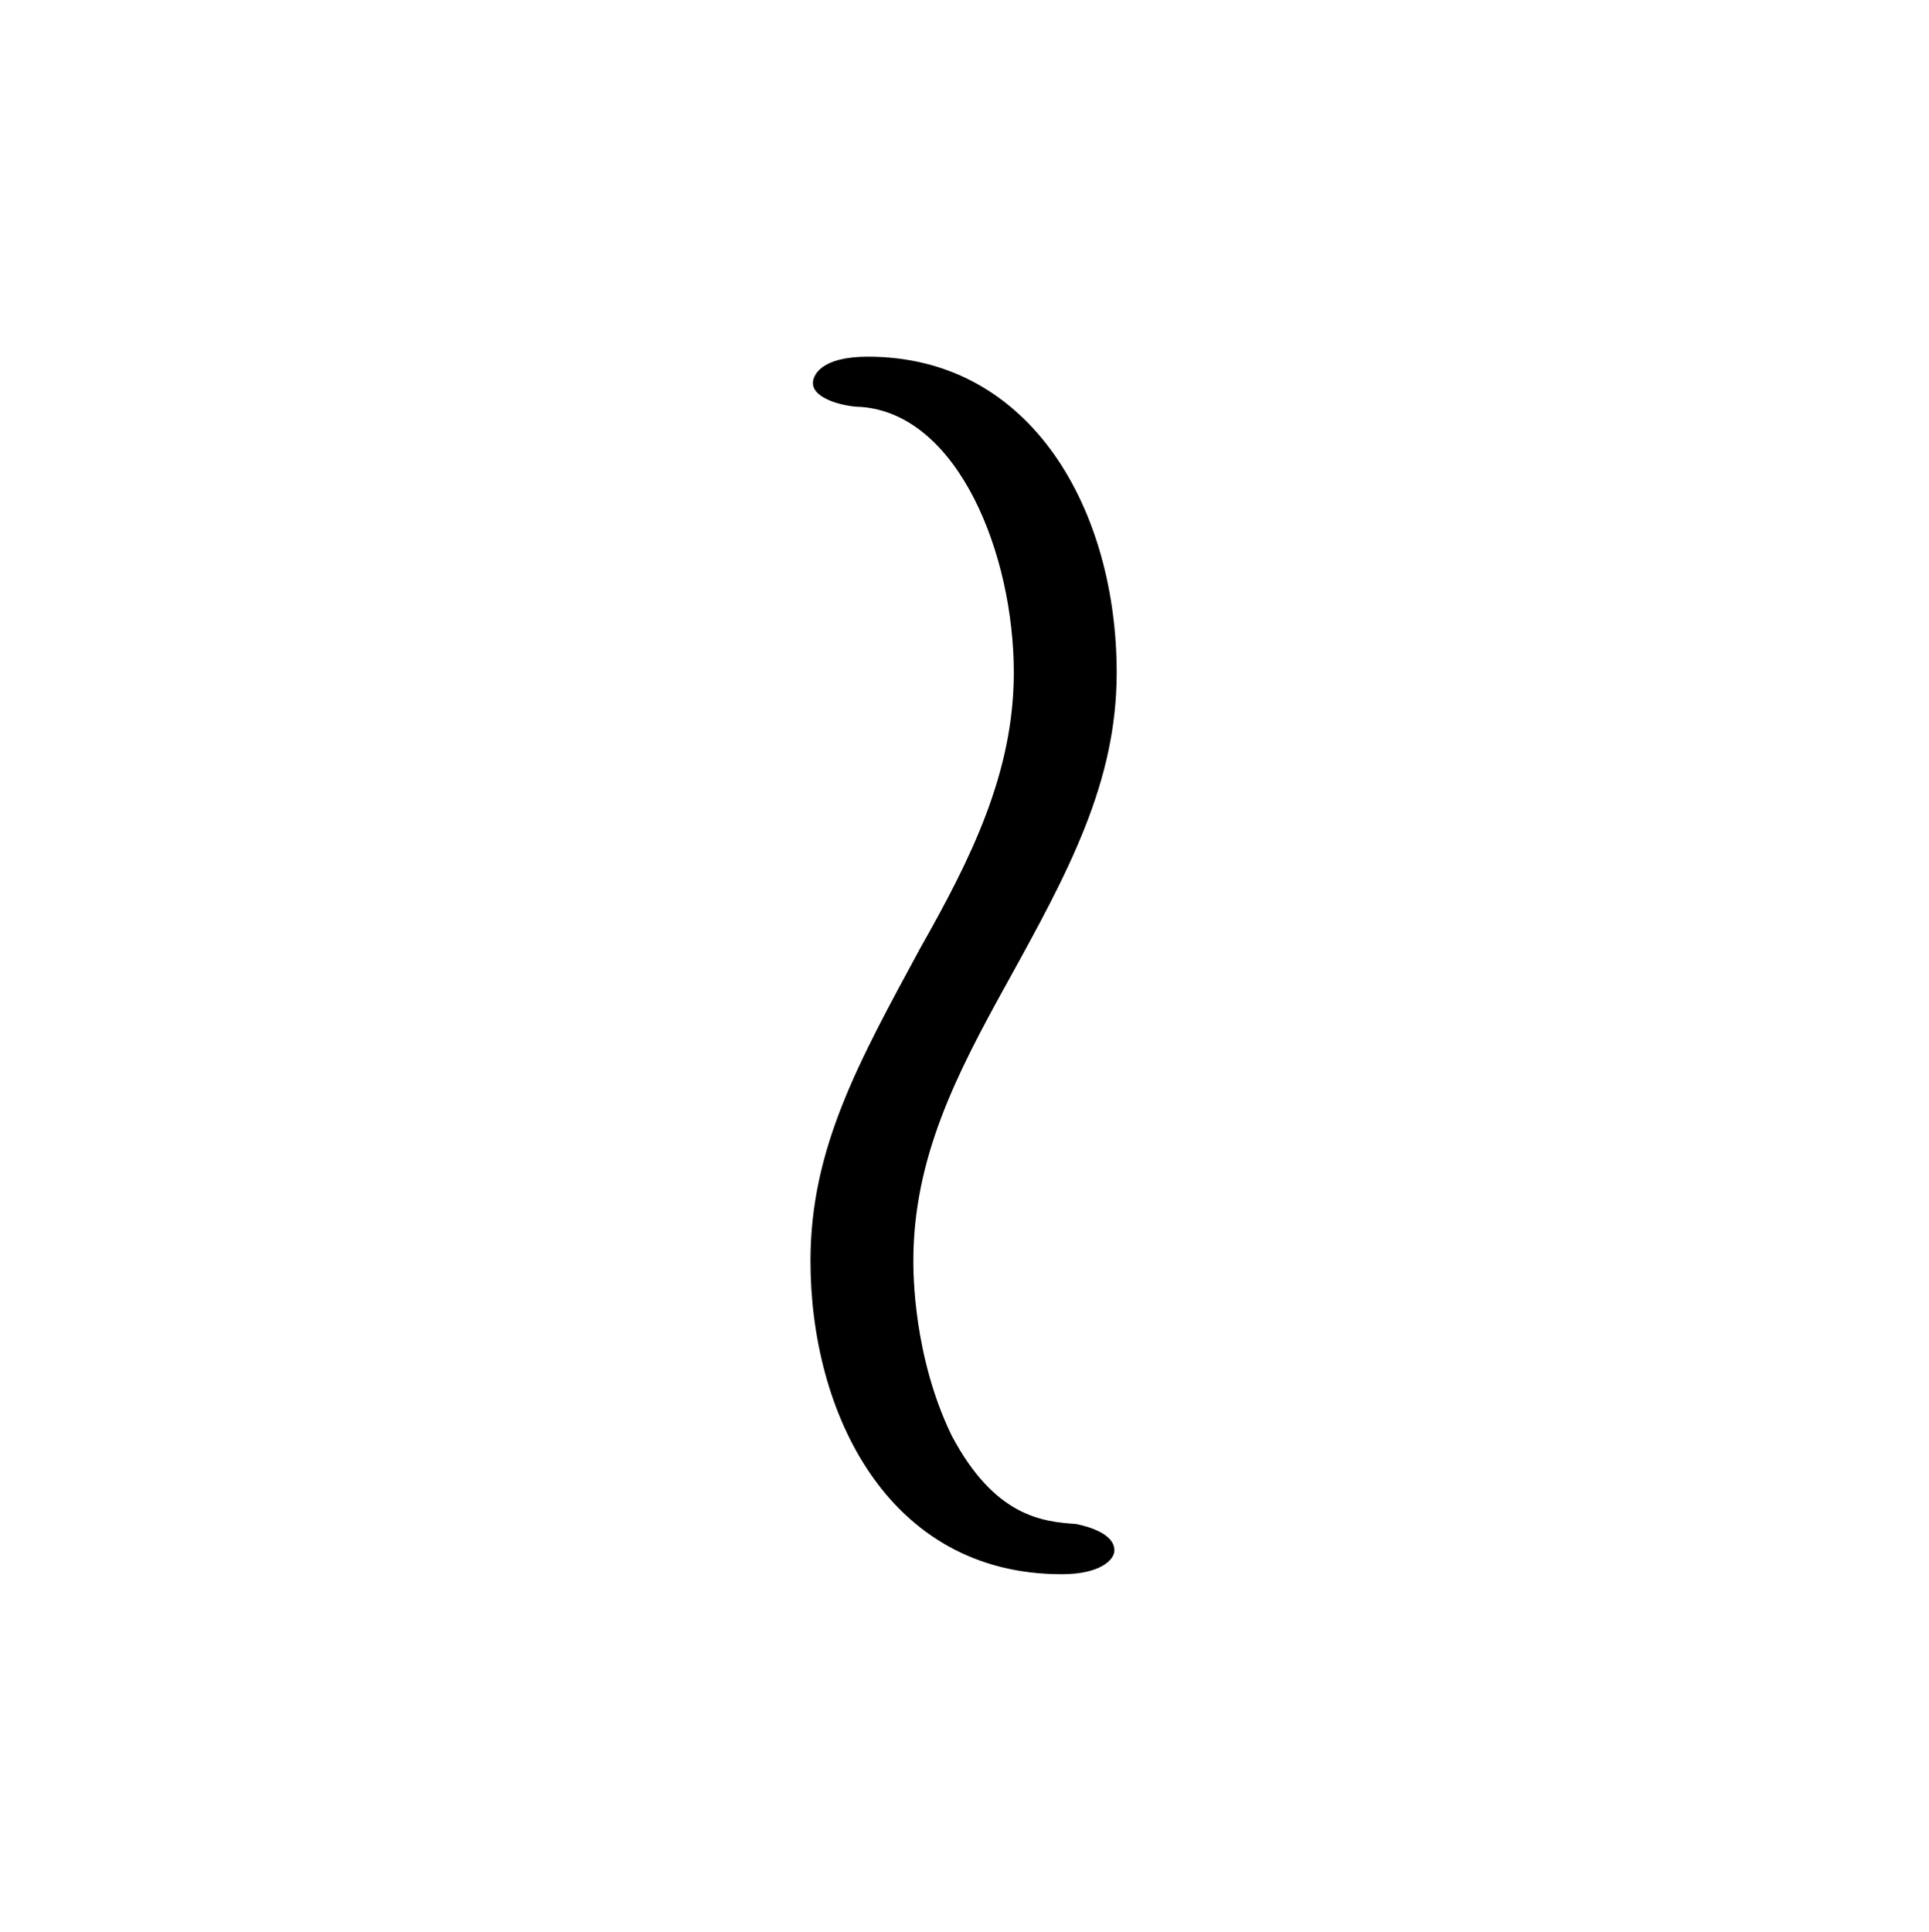 <?xml version="1.0" encoding="UTF-8"?>
<svg xmlns="http://www.w3.org/2000/svg" xmlns:xlink="http://www.w3.org/1999/xlink" width="12.6pt" height="12.62pt" viewBox="0 0 12.6 12.62" version="1.1">
<defs>
<g>
<symbol overflow="visible" id="glyph0-0">
<path style="stroke:none;" d=""/>
</symbol>
<symbol overflow="visible" id="glyph0-1">
<path style="stroke:none;" d="M 2.641 0.828 C 2.641 0.719 2.469 0.672 2.391 0.656 C 2.172 0.641 1.859 0.609 1.578 0.078 C 1.328 -0.438 1.328 -0.984 1.328 -1.062 C 1.328 -1.734 1.609 -2.281 1.938 -2.875 C 2.344 -3.609 2.656 -4.188 2.656 -4.906 C 2.656 -5.953 2.109 -6.969 1.031 -6.969 C 0.719 -6.969 0.672 -6.844 0.672 -6.797 C 0.672 -6.688 0.891 -6.641 0.984 -6.641 C 1.625 -6.594 1.984 -5.672 1.984 -4.906 C 1.984 -4.25 1.703 -3.688 1.375 -3.109 C 0.969 -2.359 0.656 -1.797 0.656 -1.062 C 0.656 -0.078 1.156 0.984 2.297 0.984 C 2.547 0.984 2.641 0.891 2.641 0.828 Z M 2.641 0.828 "/>
</symbol>
</g>
</defs>
<g id="surface1">
<g style="fill:rgb(0%,0%,0%);fill-opacity:1;">
  <use xlink:href="#glyph0-1" x="4.638" y="9.299"/>
</g>
</g>
</svg>
